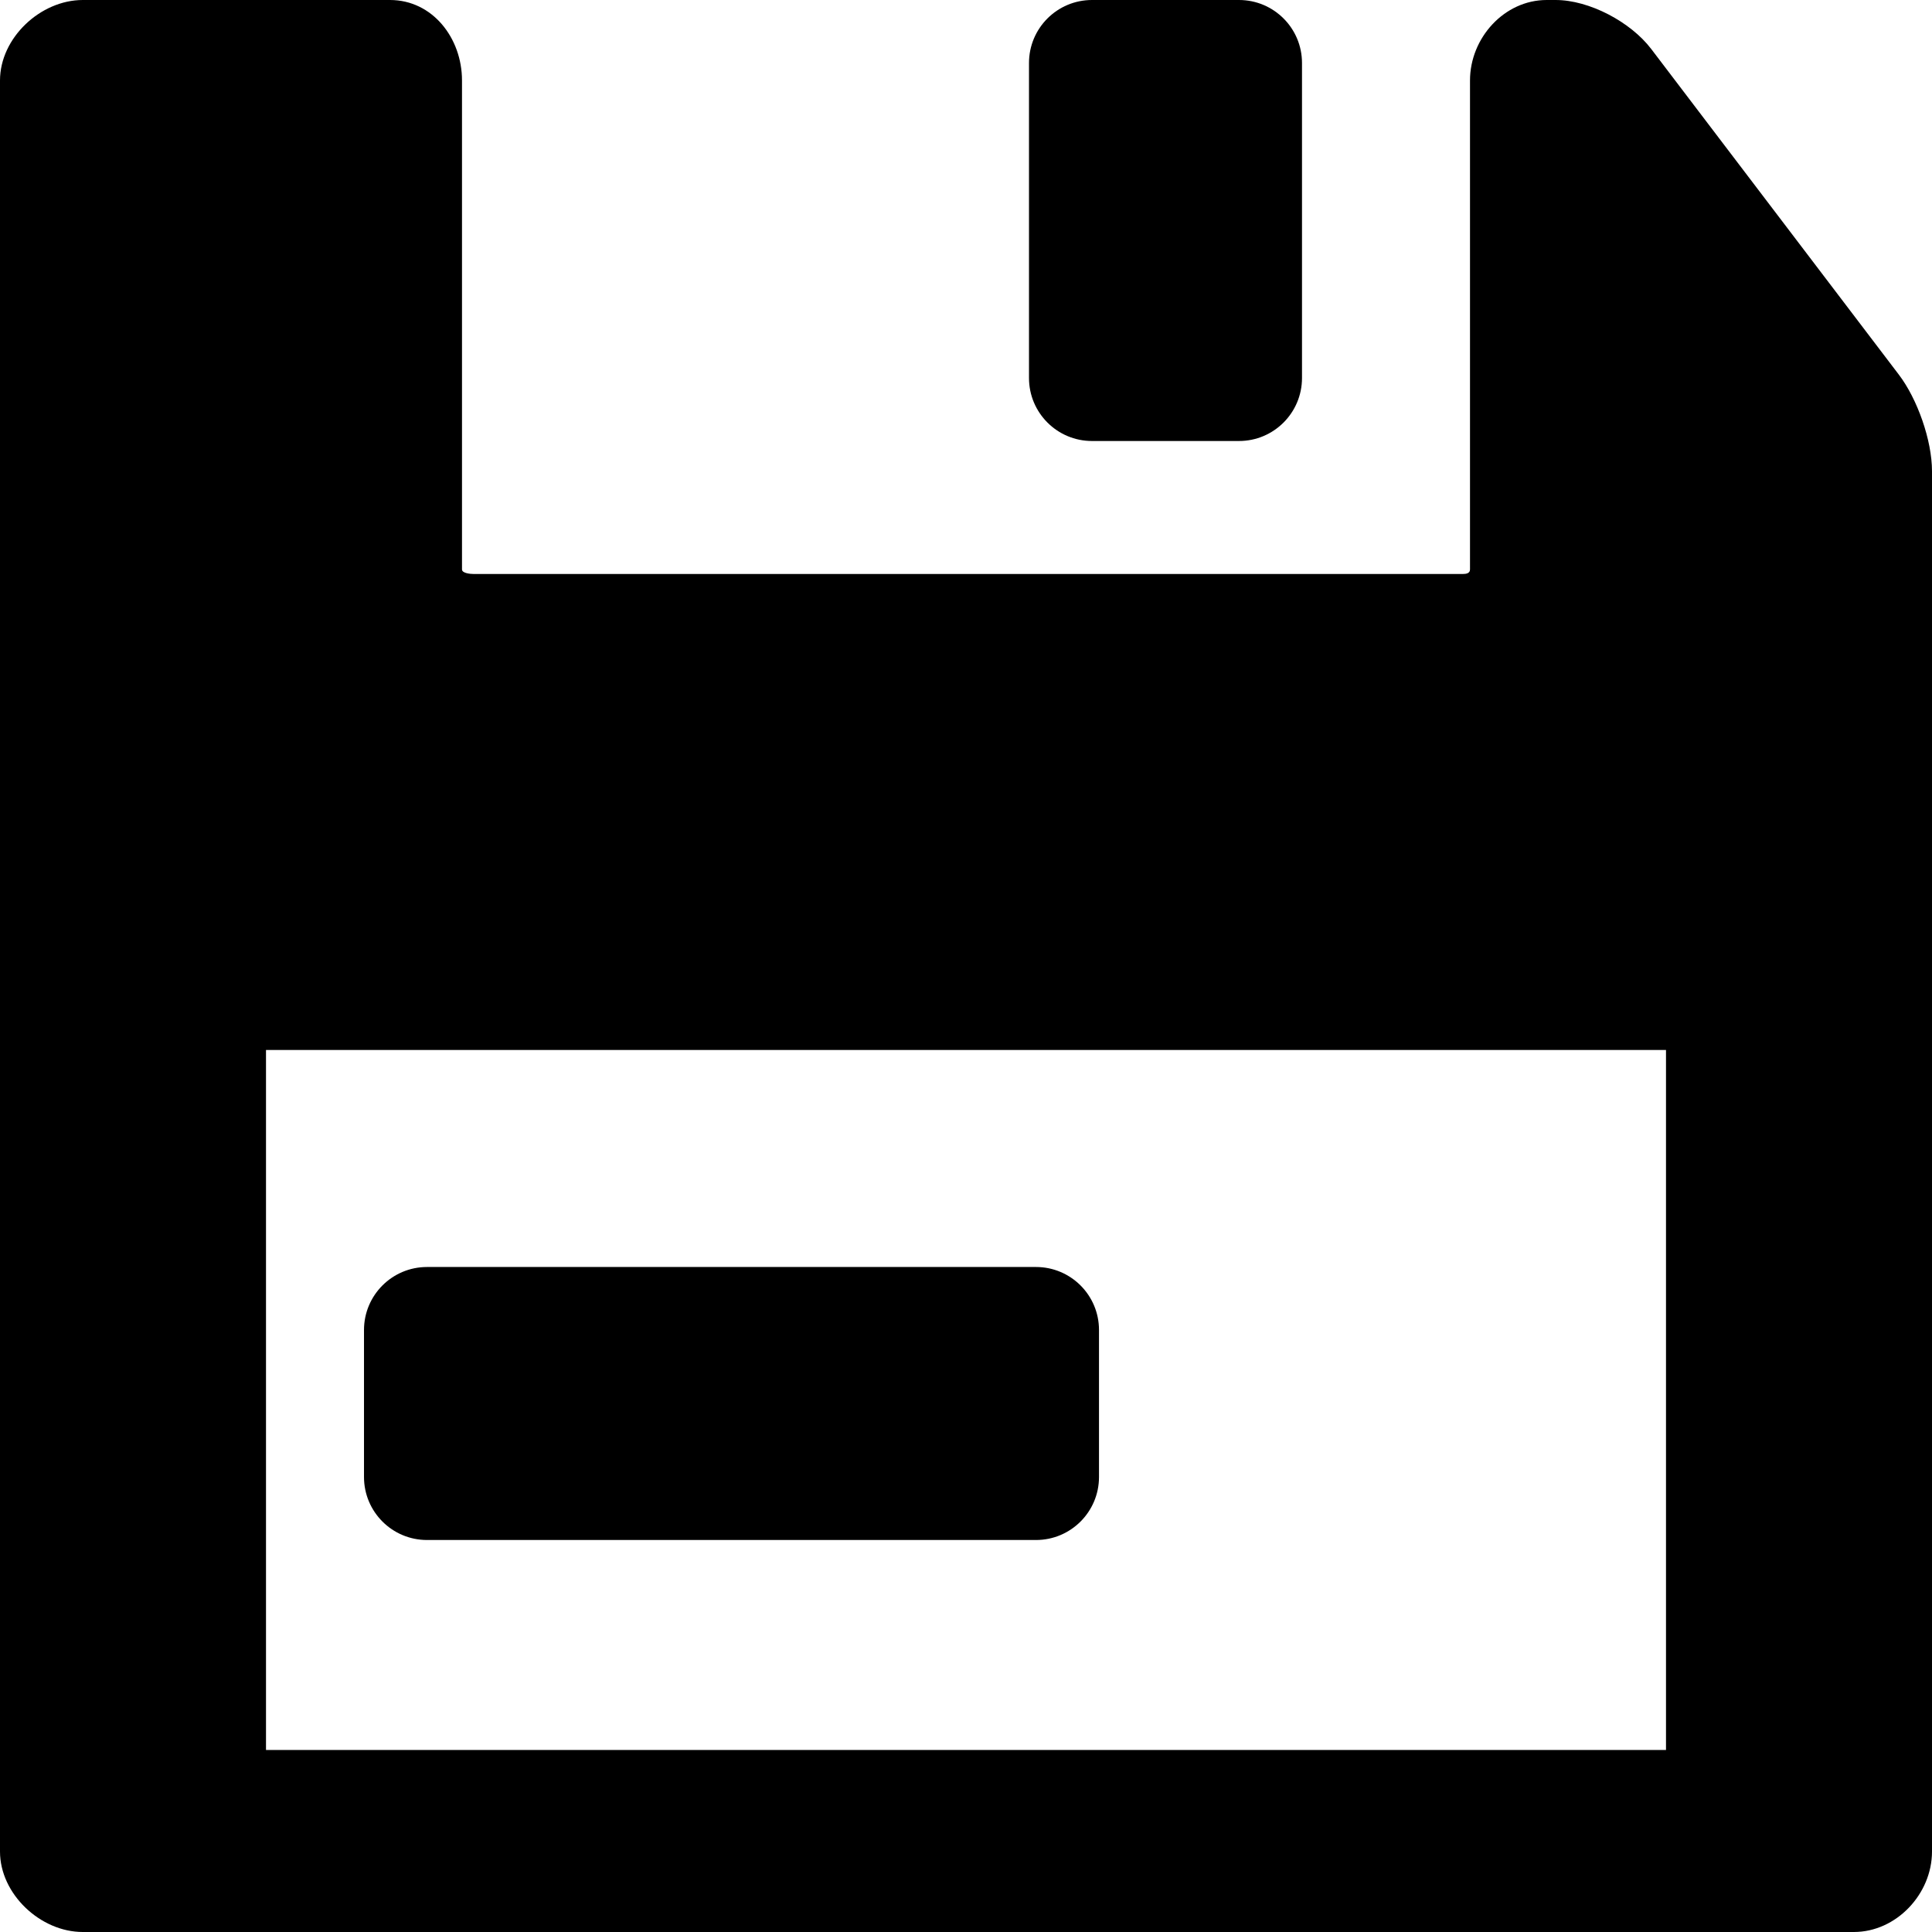 <?xml version="1.0" encoding="iso-8859-1"?>
<!-- Generator: Adobe Illustrator 17.1.0, SVG Export Plug-In . SVG Version: 6.00 Build 0)  -->
<!DOCTYPE svg PUBLIC "-//W3C//DTD SVG 1.1//EN" "http://www.w3.org/Graphics/SVG/1.1/DTD/svg11.dtd">
<svg version="1.1" id="Capa_1" xmlns="http://www.w3.org/2000/svg" xmlns:xlink="http://www.w3.org/1999/xlink" x="0px" y="0px"
	 viewBox="0 0 276 276" style="enable-background:new 0 0 276 276;" xml:space="preserve">
<g>
	<path d="M186,9c0-4.971-4.029-9-9-9h-21c-4.971,0-9,4.029-9,9v45c0,4.971,4.029,9,9,9h21c4.971,0,9-4.029,9-9V9z"/>
	<path d="M271.251,53.504L235.877,6.982C232.946,3.142,227.053,0,222.222,0h-1.268C214.889,0,210,5.43,210,11.495v69.854
		c0,0.542-0.504,0.651-1.046,0.651H67.713C67.171,82,66,81.891,66,81.349V11.495C66,5.43,61.778,0,55.713,0H11.828
		C5.763,0,0,5.43,0,11.495v253.01C0,270.57,5.763,276,11.828,276h253.011c6.065,0,11.161-5.43,11.161-11.495V67.307
		C276,62.921,273.913,56.987,271.251,53.504z M238,250H38V150h200V250z"/>
	<path d="M157,190c0-4.971-4.029-9-9-9H61c-4.971,0-9,4.029-9,9v21c0,4.971,4.029,9,9,9h87c4.971,0,9-4.029,9-9V190z"/>
</g>
<g>
</g>
<g>
</g>
<g>
</g>
<g>
</g>
<g>
</g>
<g>
</g>
<g>
</g>
<g>
</g>
<g>
</g>
<g>
</g>
<g>
</g>
<g>
</g>
<g>
</g>
<g>
</g>
<g>
</g>
</svg>
